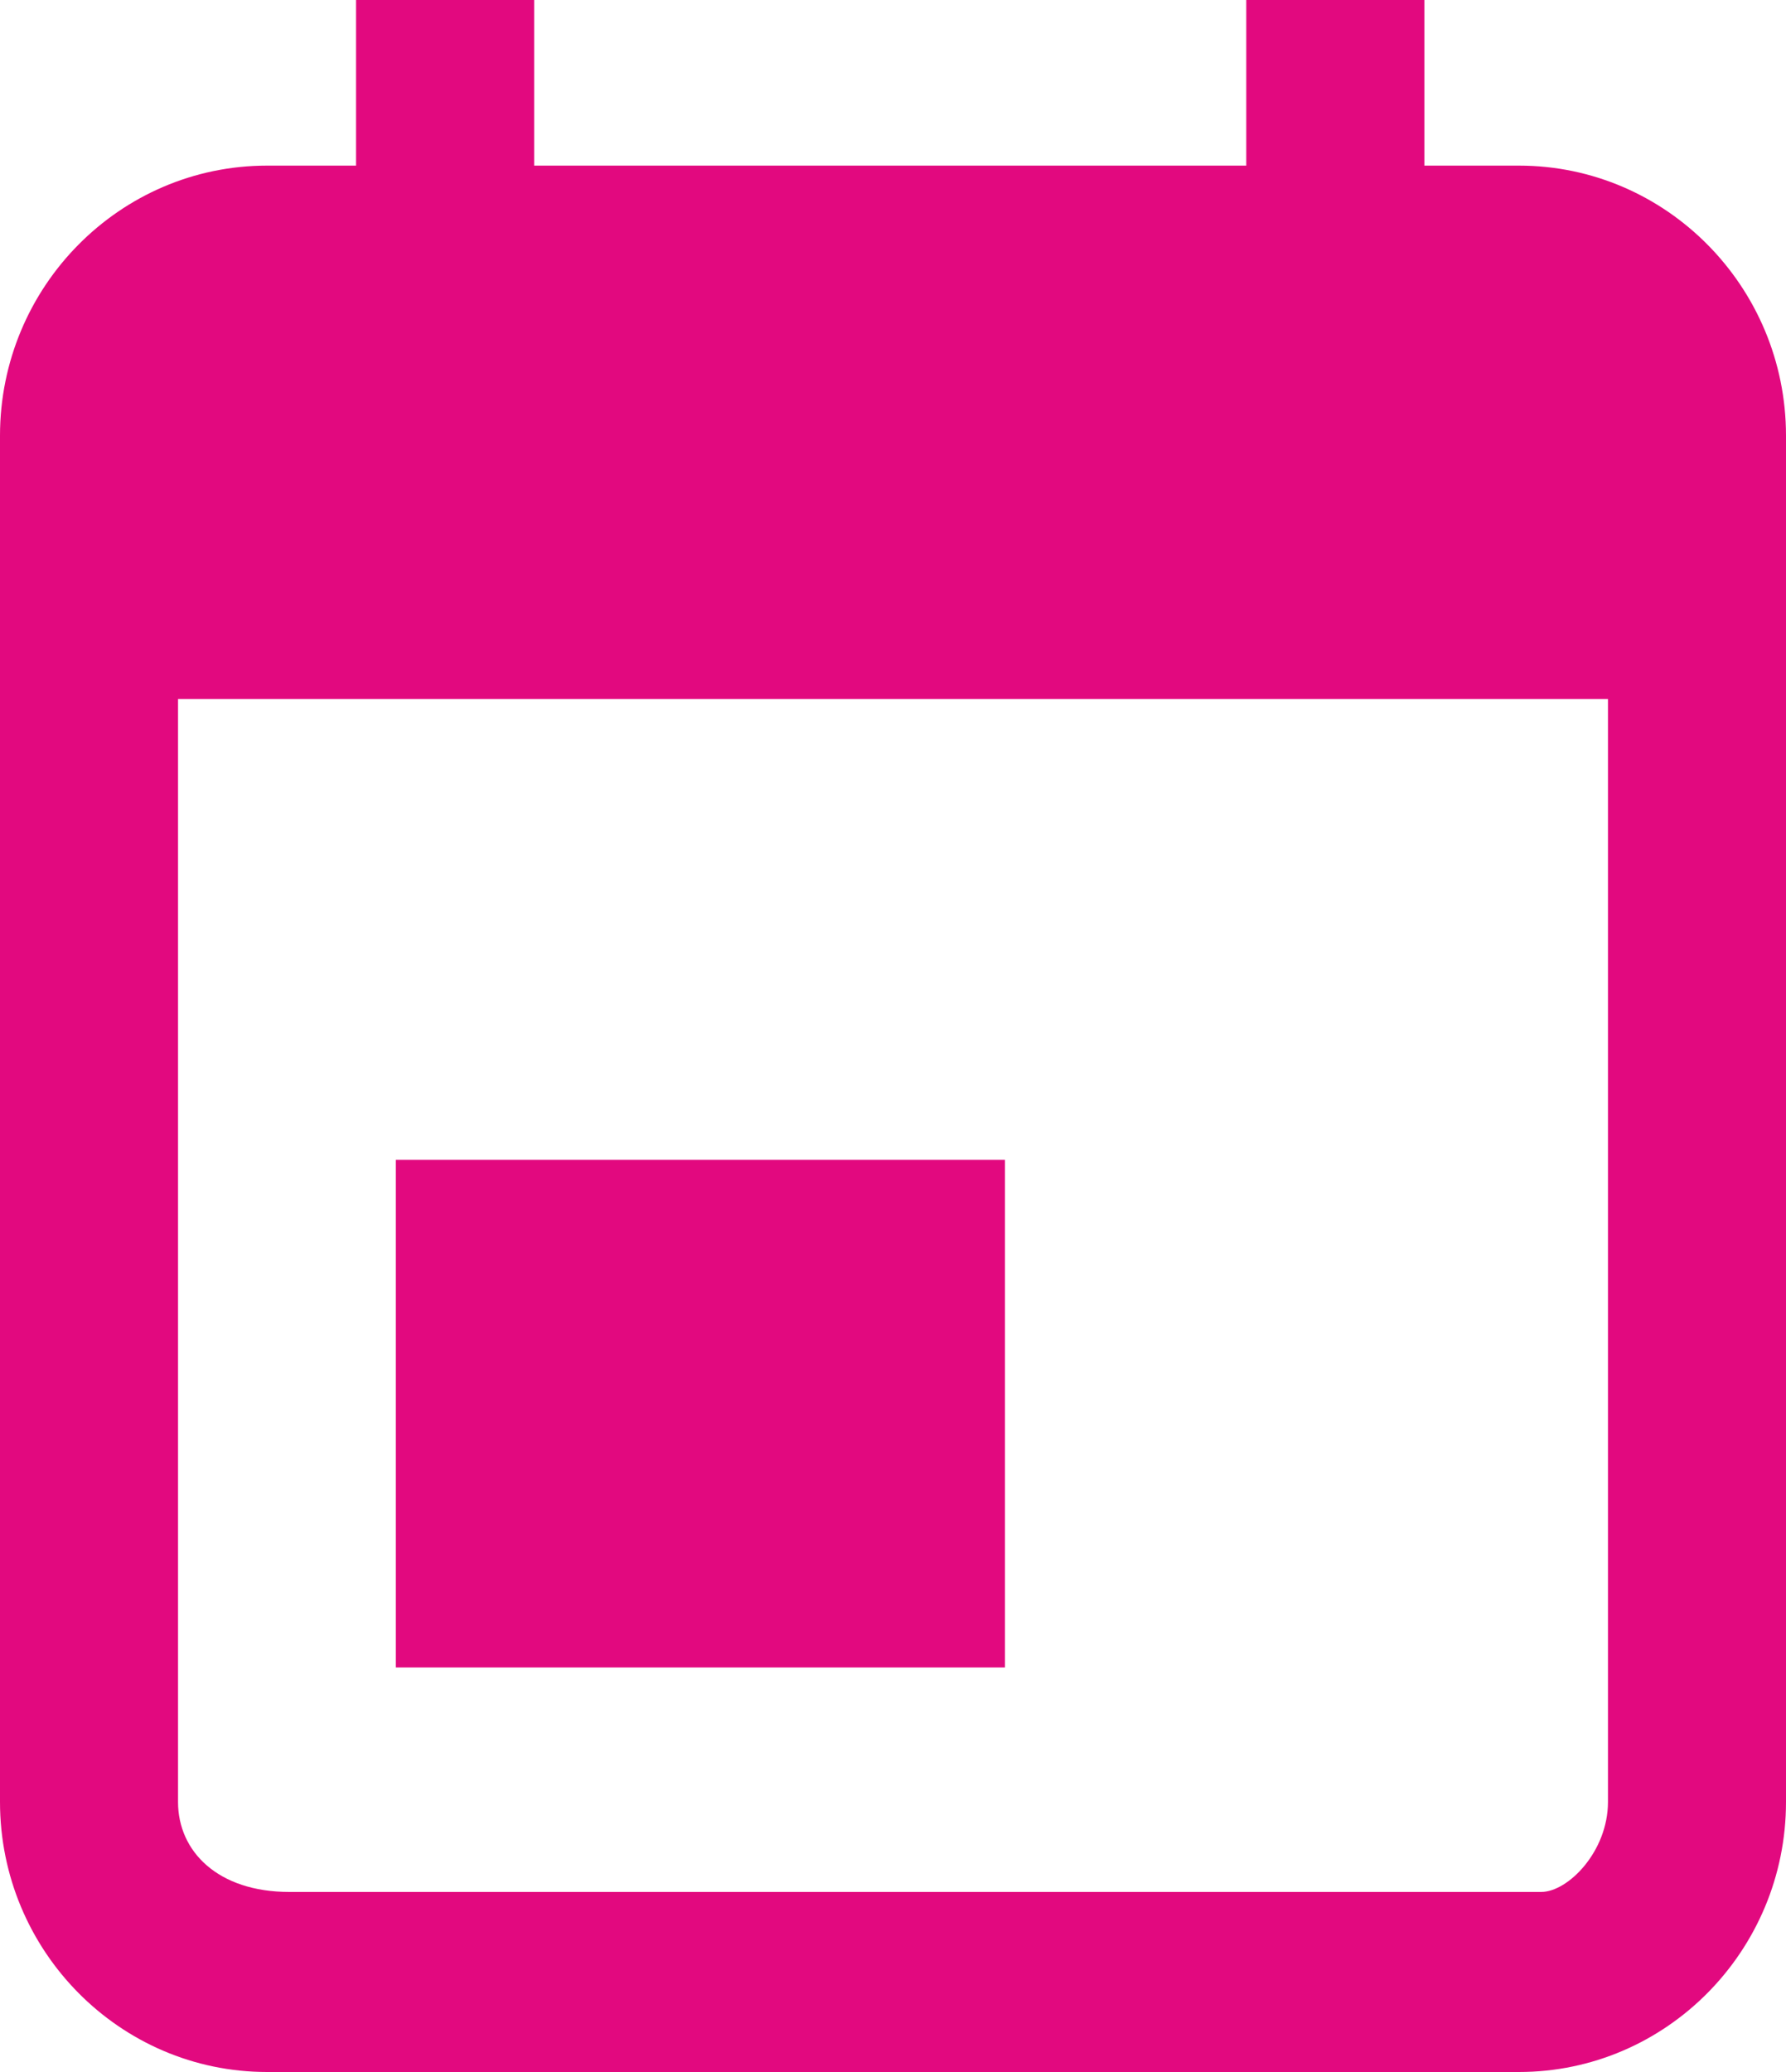<svg width="25" height="29" viewBox="0 0 25 29" fill="none" xmlns="http://www.w3.org/2000/svg">
<path id="Vector" d="M21.262 2.318H19.938V0H17.445V2.318H7.477V0H4.984V2.318H3.738C1.677 2.318 0 4.014 0 6.098V25.22C0 27.304 1.677 29 3.738 29H21.262C23.323 29 25 27.304 25 25.22V6.098C25 4.014 23.323 2.318 21.262 2.318ZM22.508 25.22C22.508 25.914 21.949 26.48 21.573 26.48H4.05C3.051 26.48 2.492 25.914 2.492 25.22V9.783H22.508V25.22ZM14.067 16.233H5.541V23.338H14.067V16.233Z" fill="#E2097F"/>
</svg>
